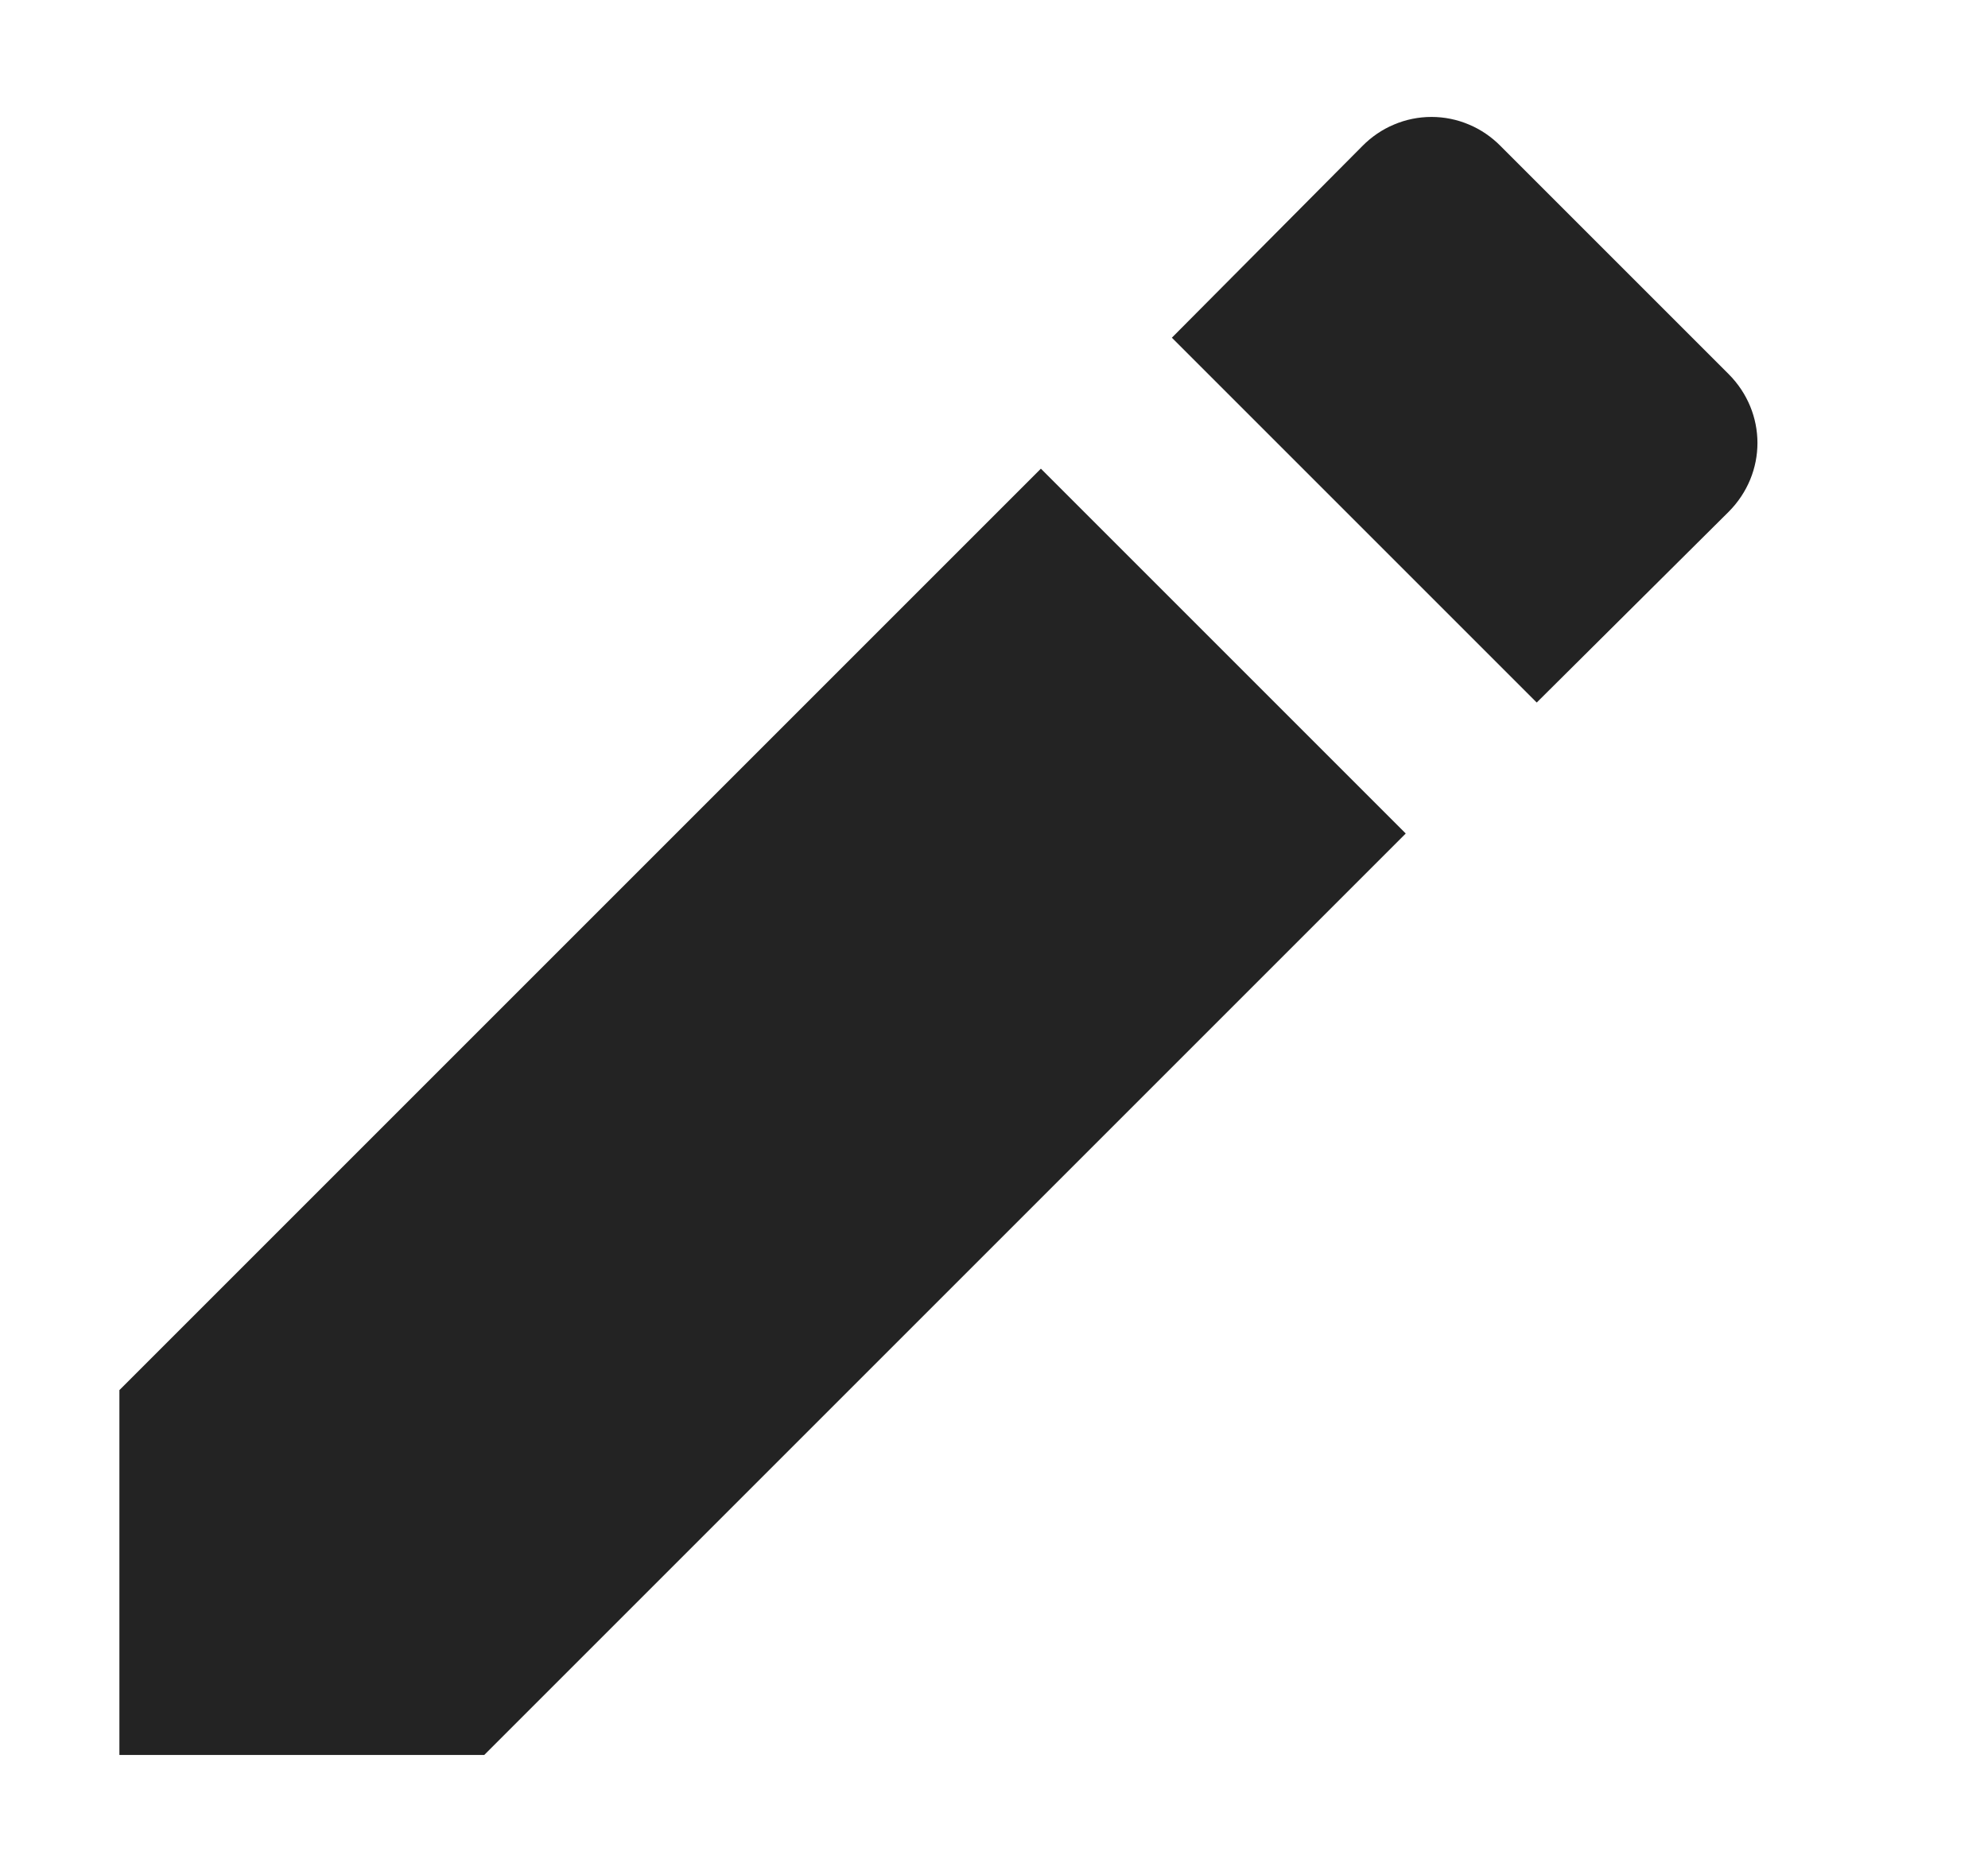 <svg width="17" height="16" viewBox="0 0 17 16" fill="none" xmlns="http://www.w3.org/2000/svg">
<g clip-path="url(#clip0_1527_4615)">
<path d="M0.031 -0.003H16.031V15.997H0.031V-0.003Z" fill="#808080" fill-opacity="0.00"/>
<path d="M1.021 11.888V15.008H4.141L12.021 7.128L8.901 4.008L1.021 11.888ZM14.781 4.378C15.111 4.048 15.111 3.528 14.781 3.198L12.831 1.248C12.754 1.17 12.662 1.107 12.561 1.065C12.46 1.022 12.351 1 12.241 1C12.131 1 12.022 1.022 11.921 1.065C11.82 1.107 11.728 1.17 11.651 1.248L10.021 2.888L13.141 6.008L14.781 4.378Z" fill="#232323"/>
</g>
<defs>
<clipPath id="clip0_1527_4615">
<rect width="16" height="16" fill="white" transform="translate(0.031)"/>
</clipPath>
</defs>
</svg>
